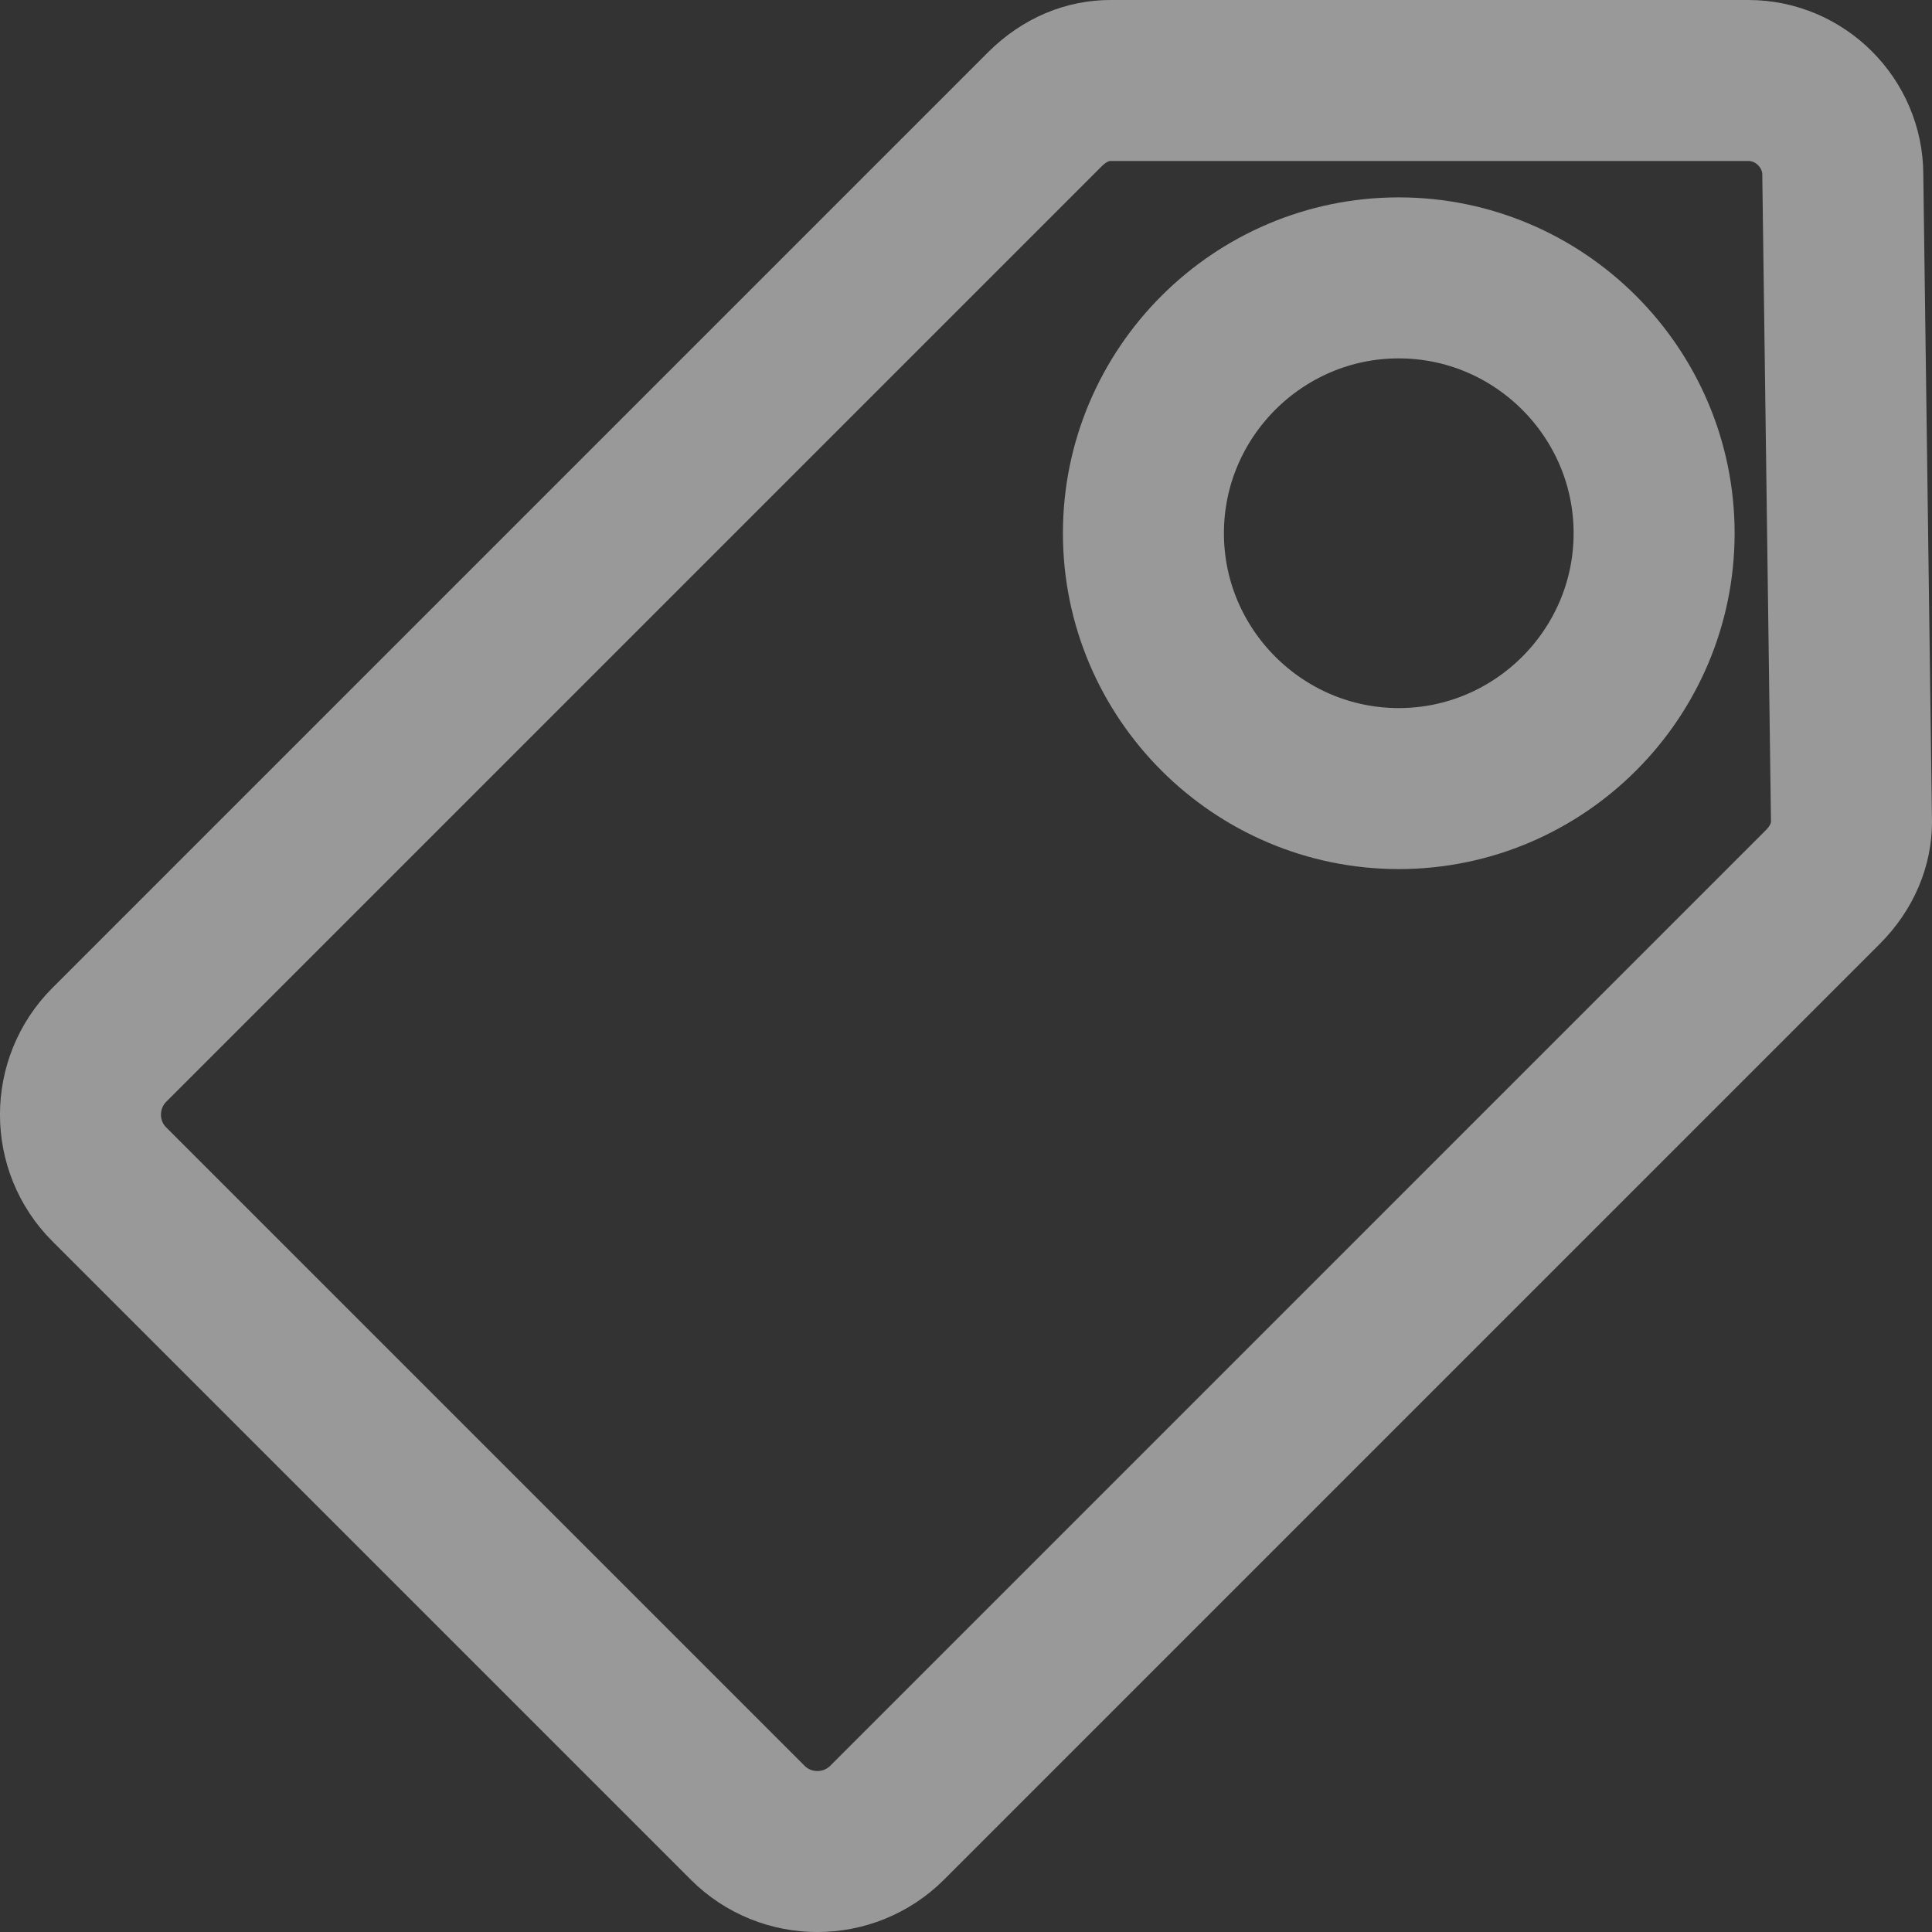 <svg width="18" height="18" viewBox="0 0 18 18" fill="none" xmlns="http://www.w3.org/2000/svg">
<rect x="0" y="0" width="18" height="18" fill="#333333" stroke="none"/>
<path d="M17.169 1.629H17.169L17.169 1.639L17.25 7.66C17.249 7.861 17.169 8.078 16.981 8.266L8.266 16.981C7.907 17.34 7.323 17.34 6.965 16.981L1.019 11.035C0.66 10.677 0.66 10.093 1.019 9.734L9.734 1.019C9.924 0.829 10.142 0.75 10.344 0.75H16.29C16.771 0.75 17.169 1.147 17.169 1.629ZM10.653 4.968C10.653 6.278 11.722 7.347 13.032 7.347C14.342 7.347 15.411 6.278 15.411 4.968C15.411 3.658 14.342 2.589 13.032 2.589C11.722 2.589 10.653 3.658 10.653 4.968Z" stroke="#FFFFFF" stroke-width="1.5" stroke-opacity="0.5"/>
</svg>
